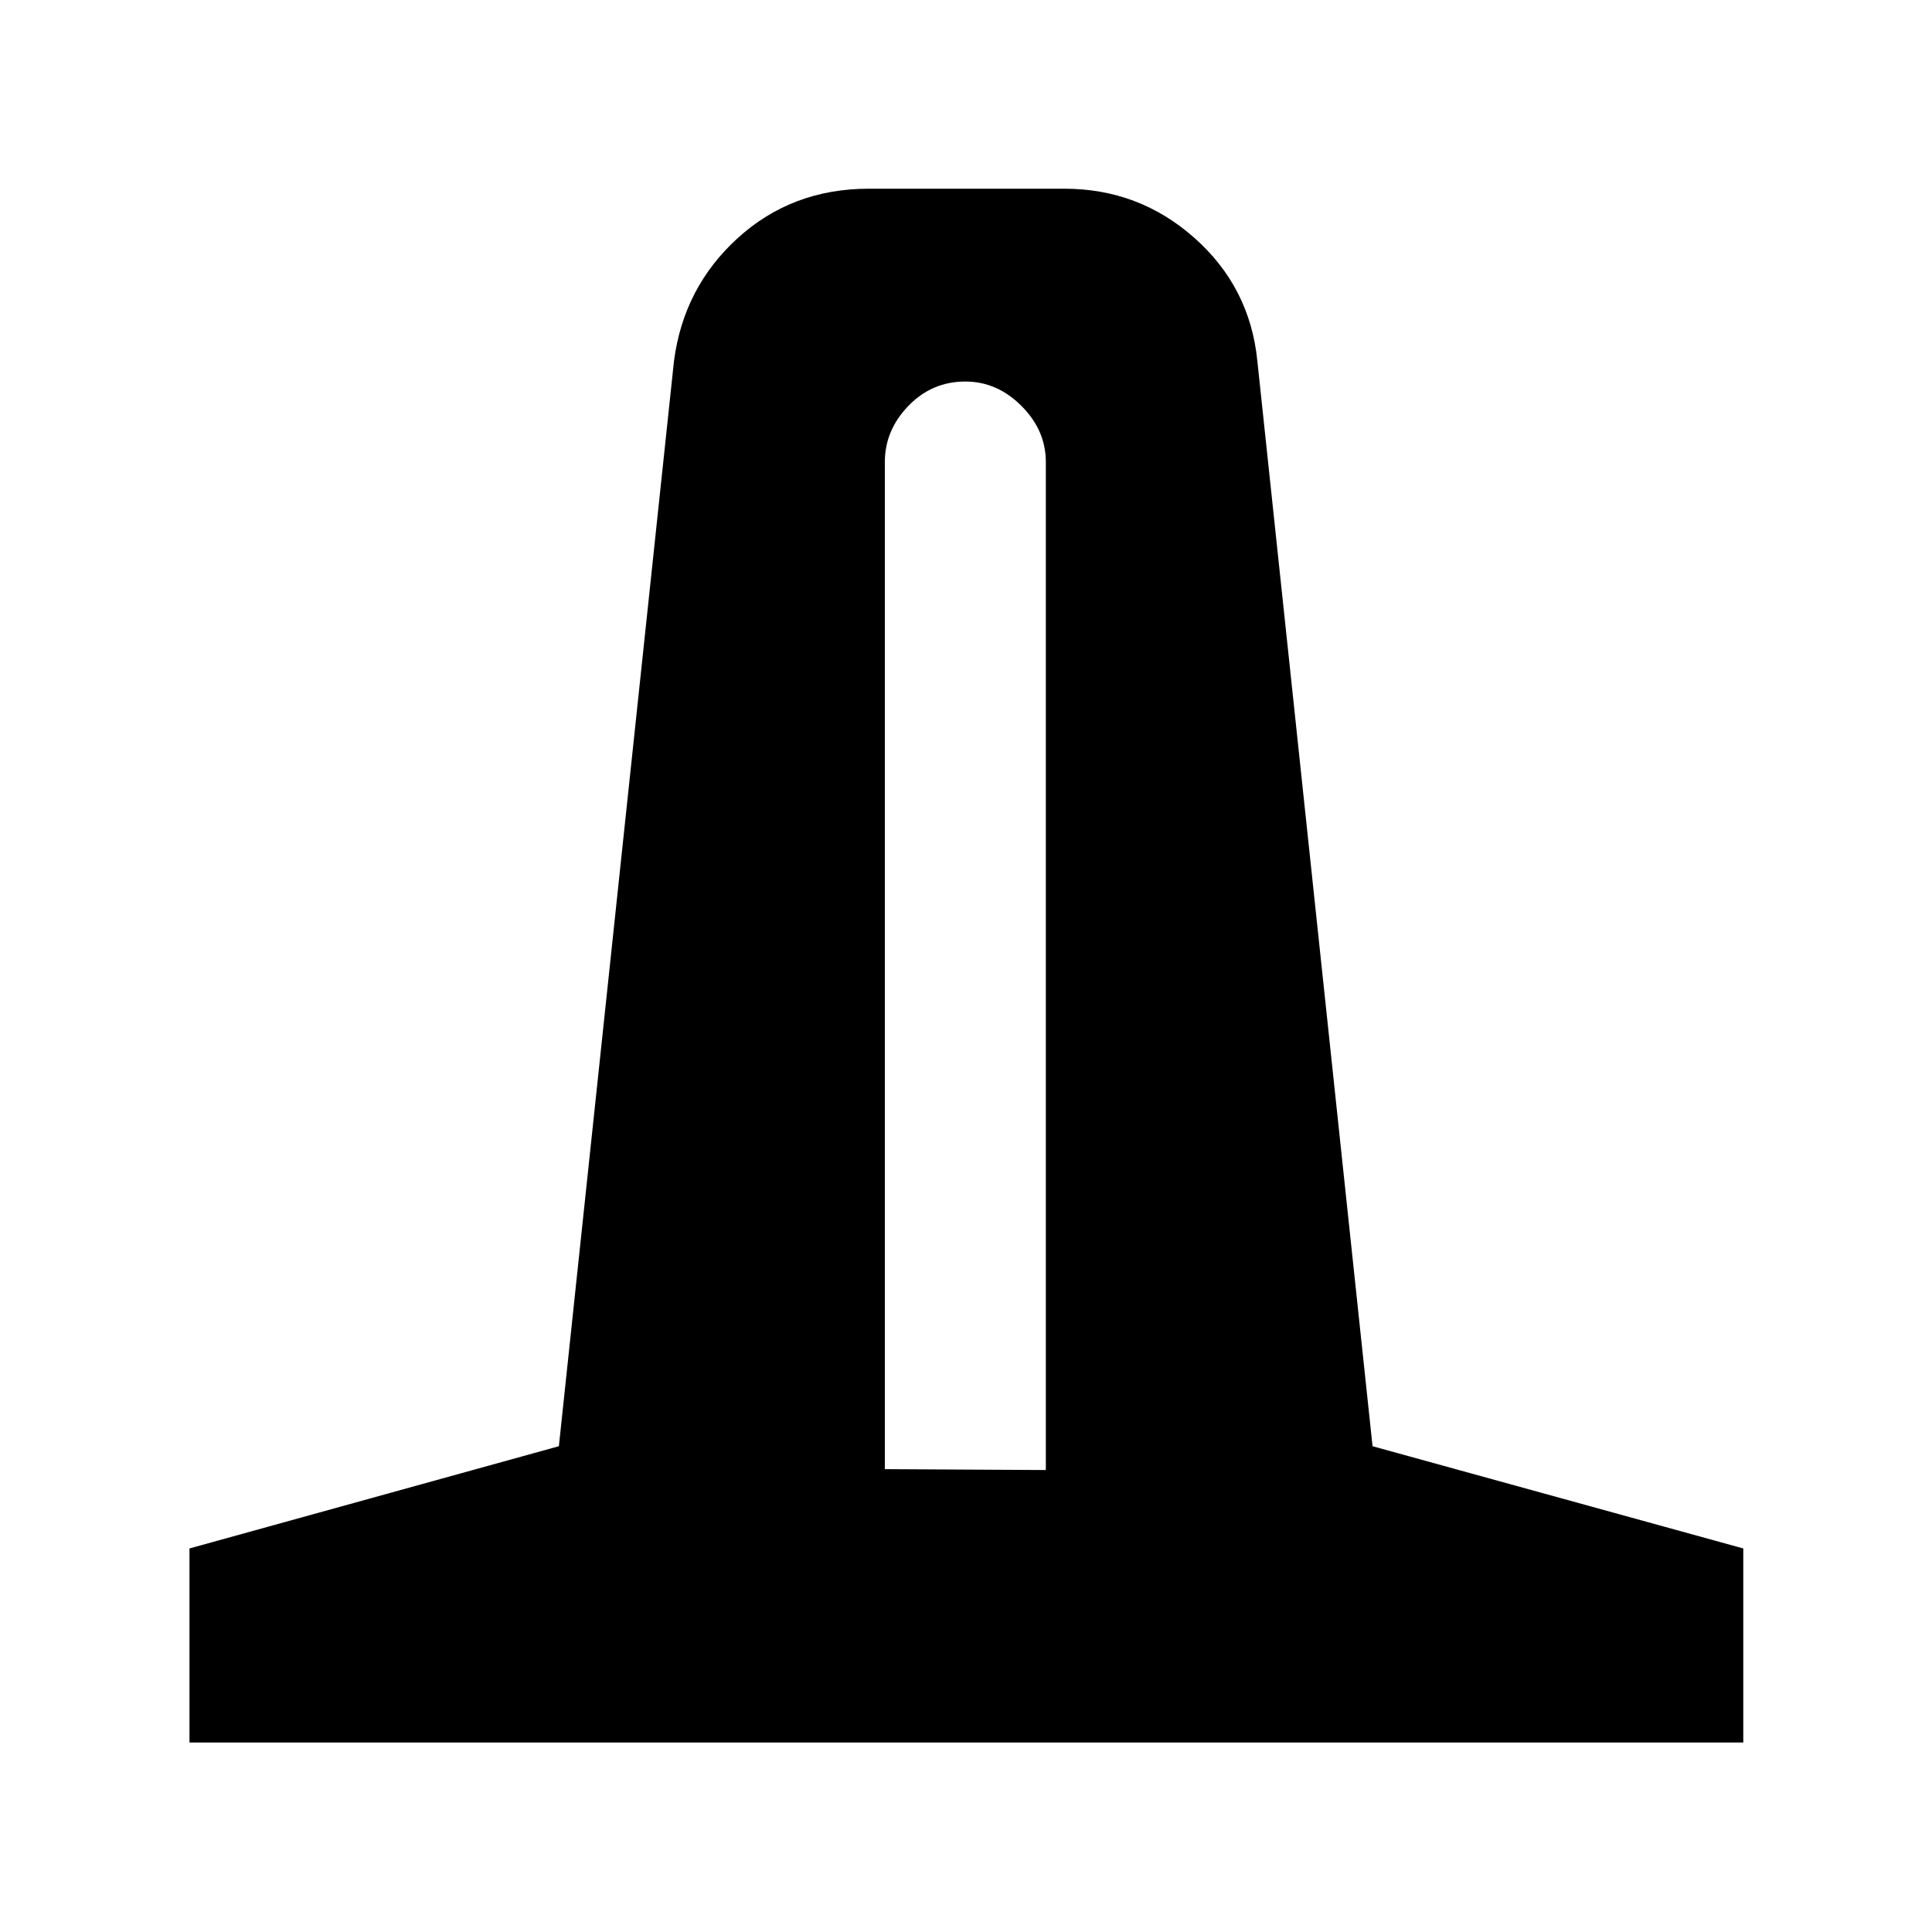 <svg xmlns="http://www.w3.org/2000/svg" height="40" viewBox="0 -960 960 960" width="40"><path d="M94.15-94.15v-96.43l183.55-50.8 57.2-539.26q4.8-36.66 31.76-61.13 26.96-24.46 65.05-24.46h97.19q37.04 0 64.62 24.46 27.58 24.47 31.25 61.13l57.24 539.26 184.22 50.8v96.43H94.15Zm345.52-135.84 80 .44v-500.87q0-15.77-12.12-27.88-12.12-12.12-27.88-12.12-16.63 0-28.31 12.12-11.69 12.11-11.69 27.88v500.43Z"/></svg>